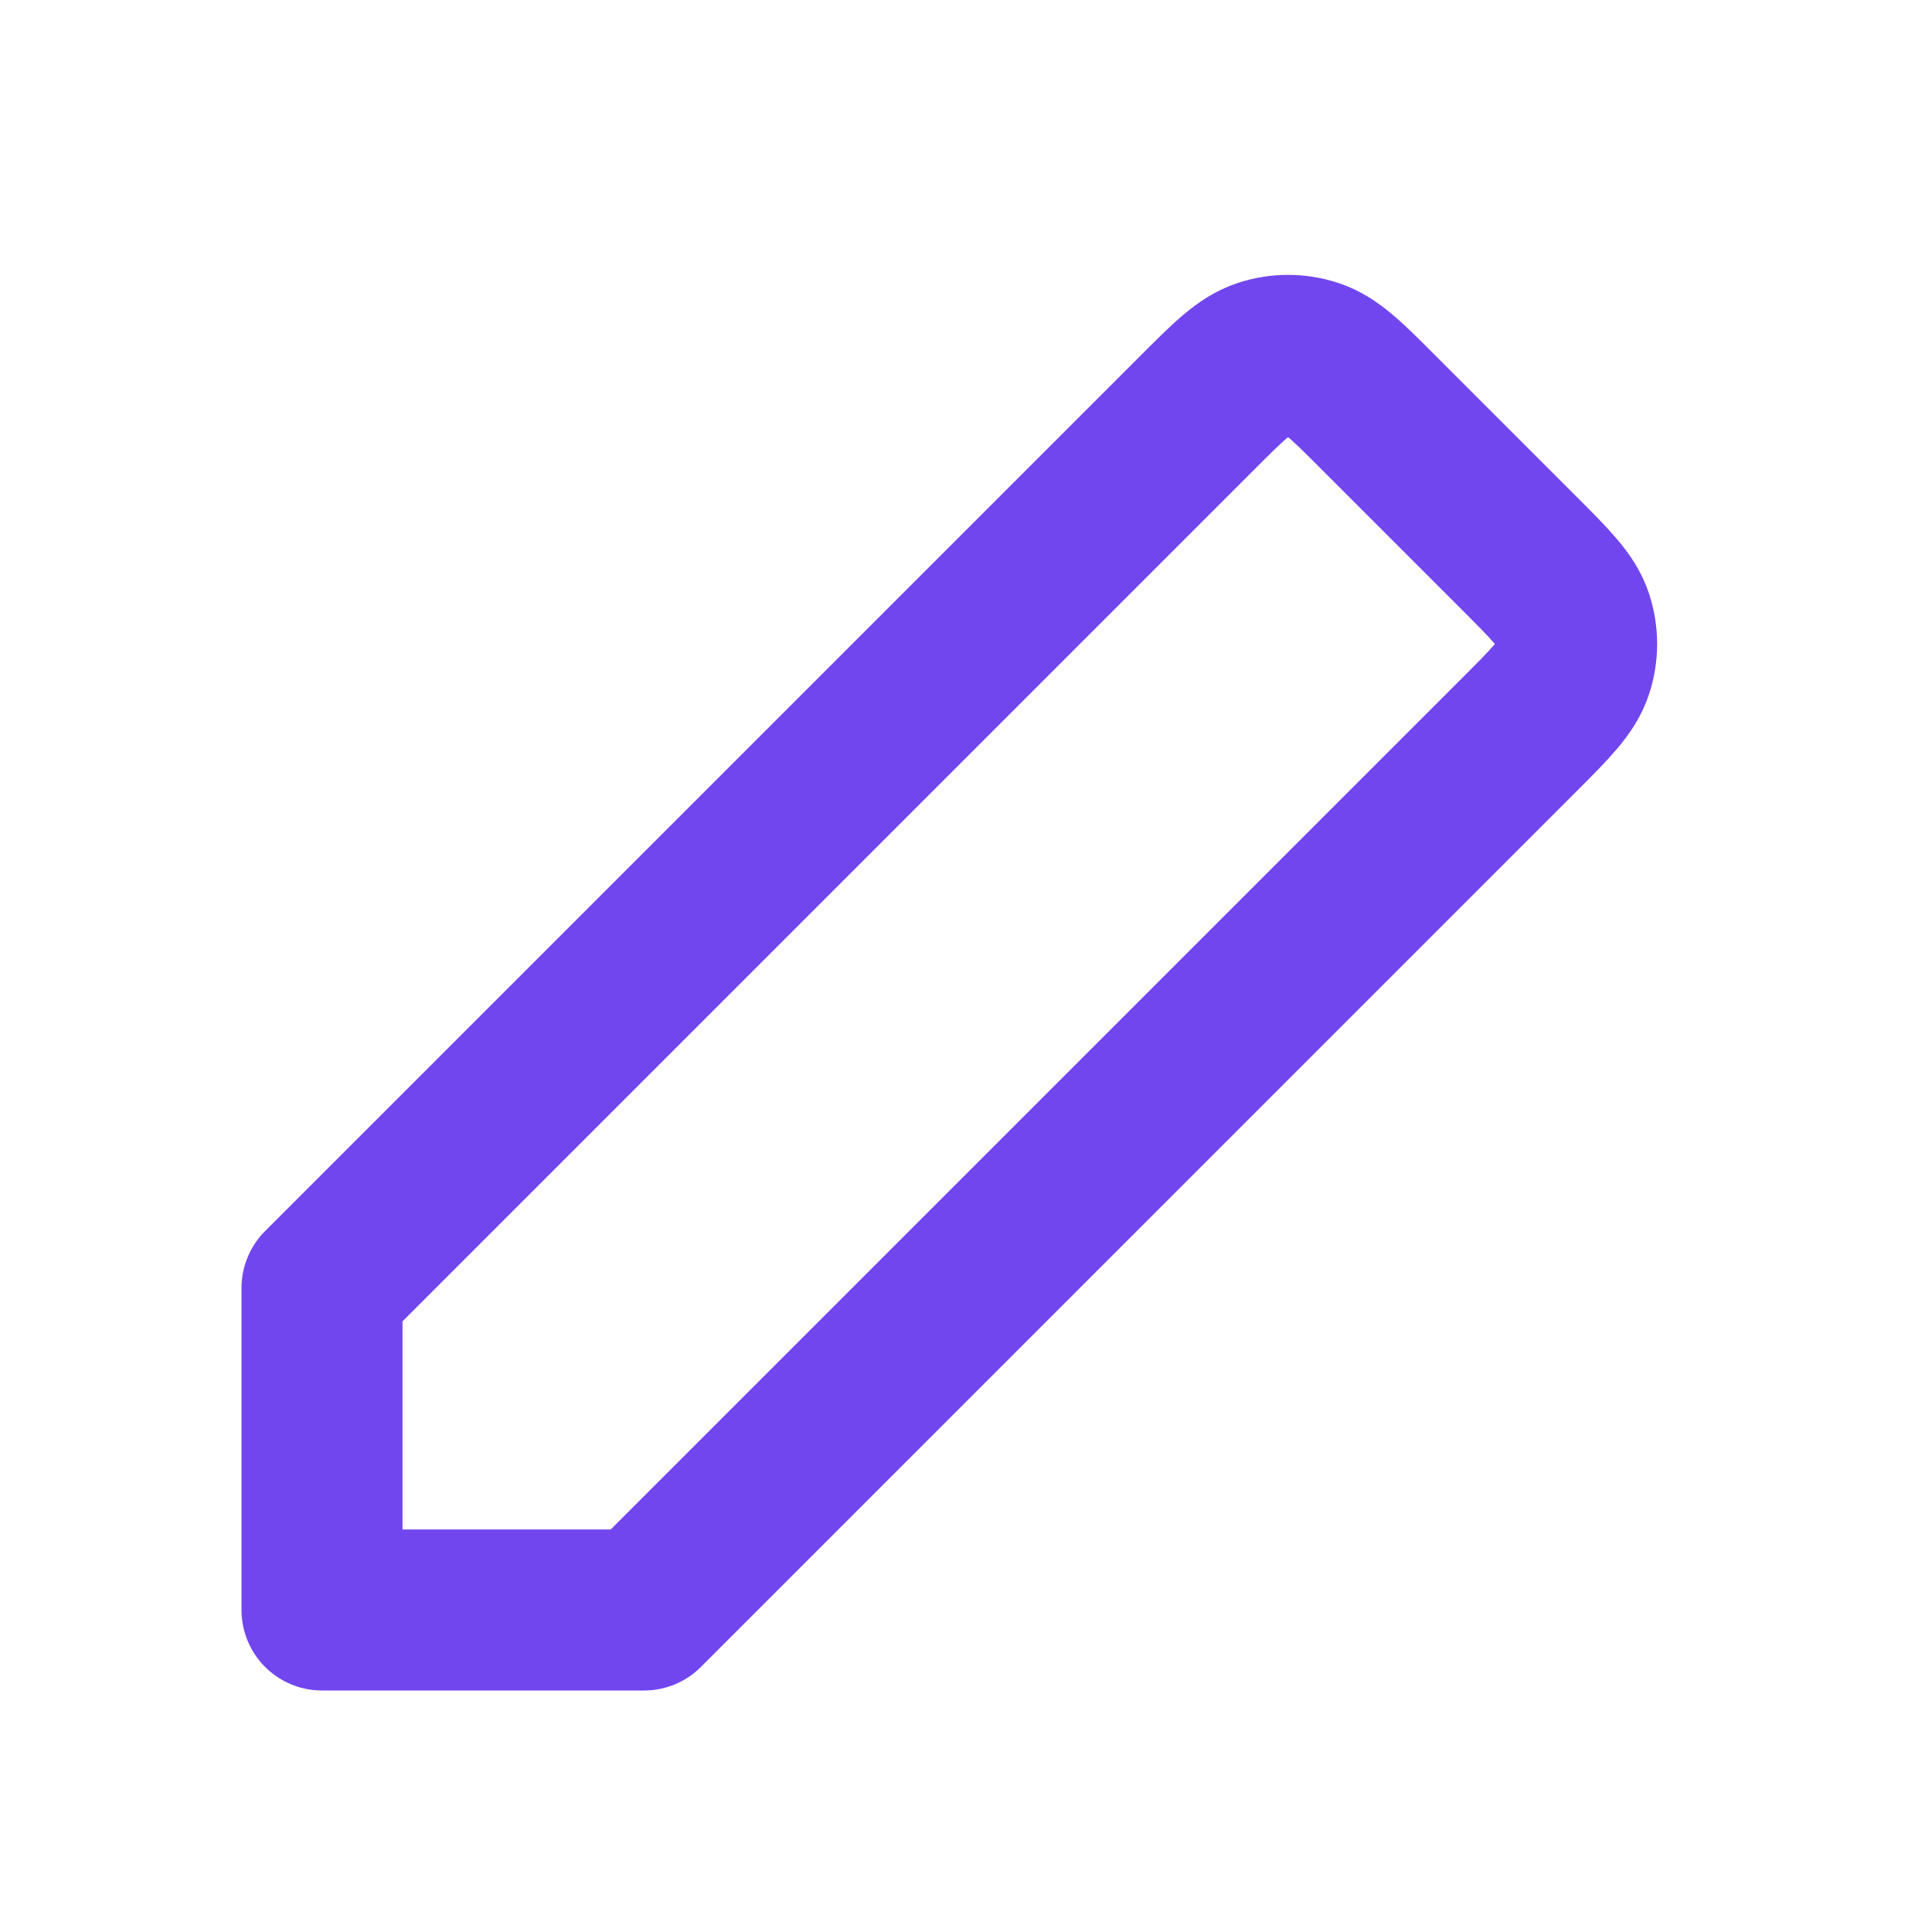 <svg width="12" height="12" viewBox="0 0 12 12" fill="none" xmlns="http://www.w3.org/2000/svg">
<path d="M2 8V10L4 10L9.434 4.566C9.632 4.368 9.731 4.269 9.768 4.154C9.801 4.054 9.801 3.946 9.768 3.845C9.731 3.731 9.632 3.632 9.434 3.434L8.566 2.566L8.565 2.565C8.368 2.367 8.269 2.269 8.155 2.232C8.054 2.199 7.946 2.199 7.846 2.232C7.731 2.269 7.632 2.368 7.434 2.566L2 8Z" stroke="#7246EE" stroke-linecap="round" stroke-linejoin="round"/>
</svg>
